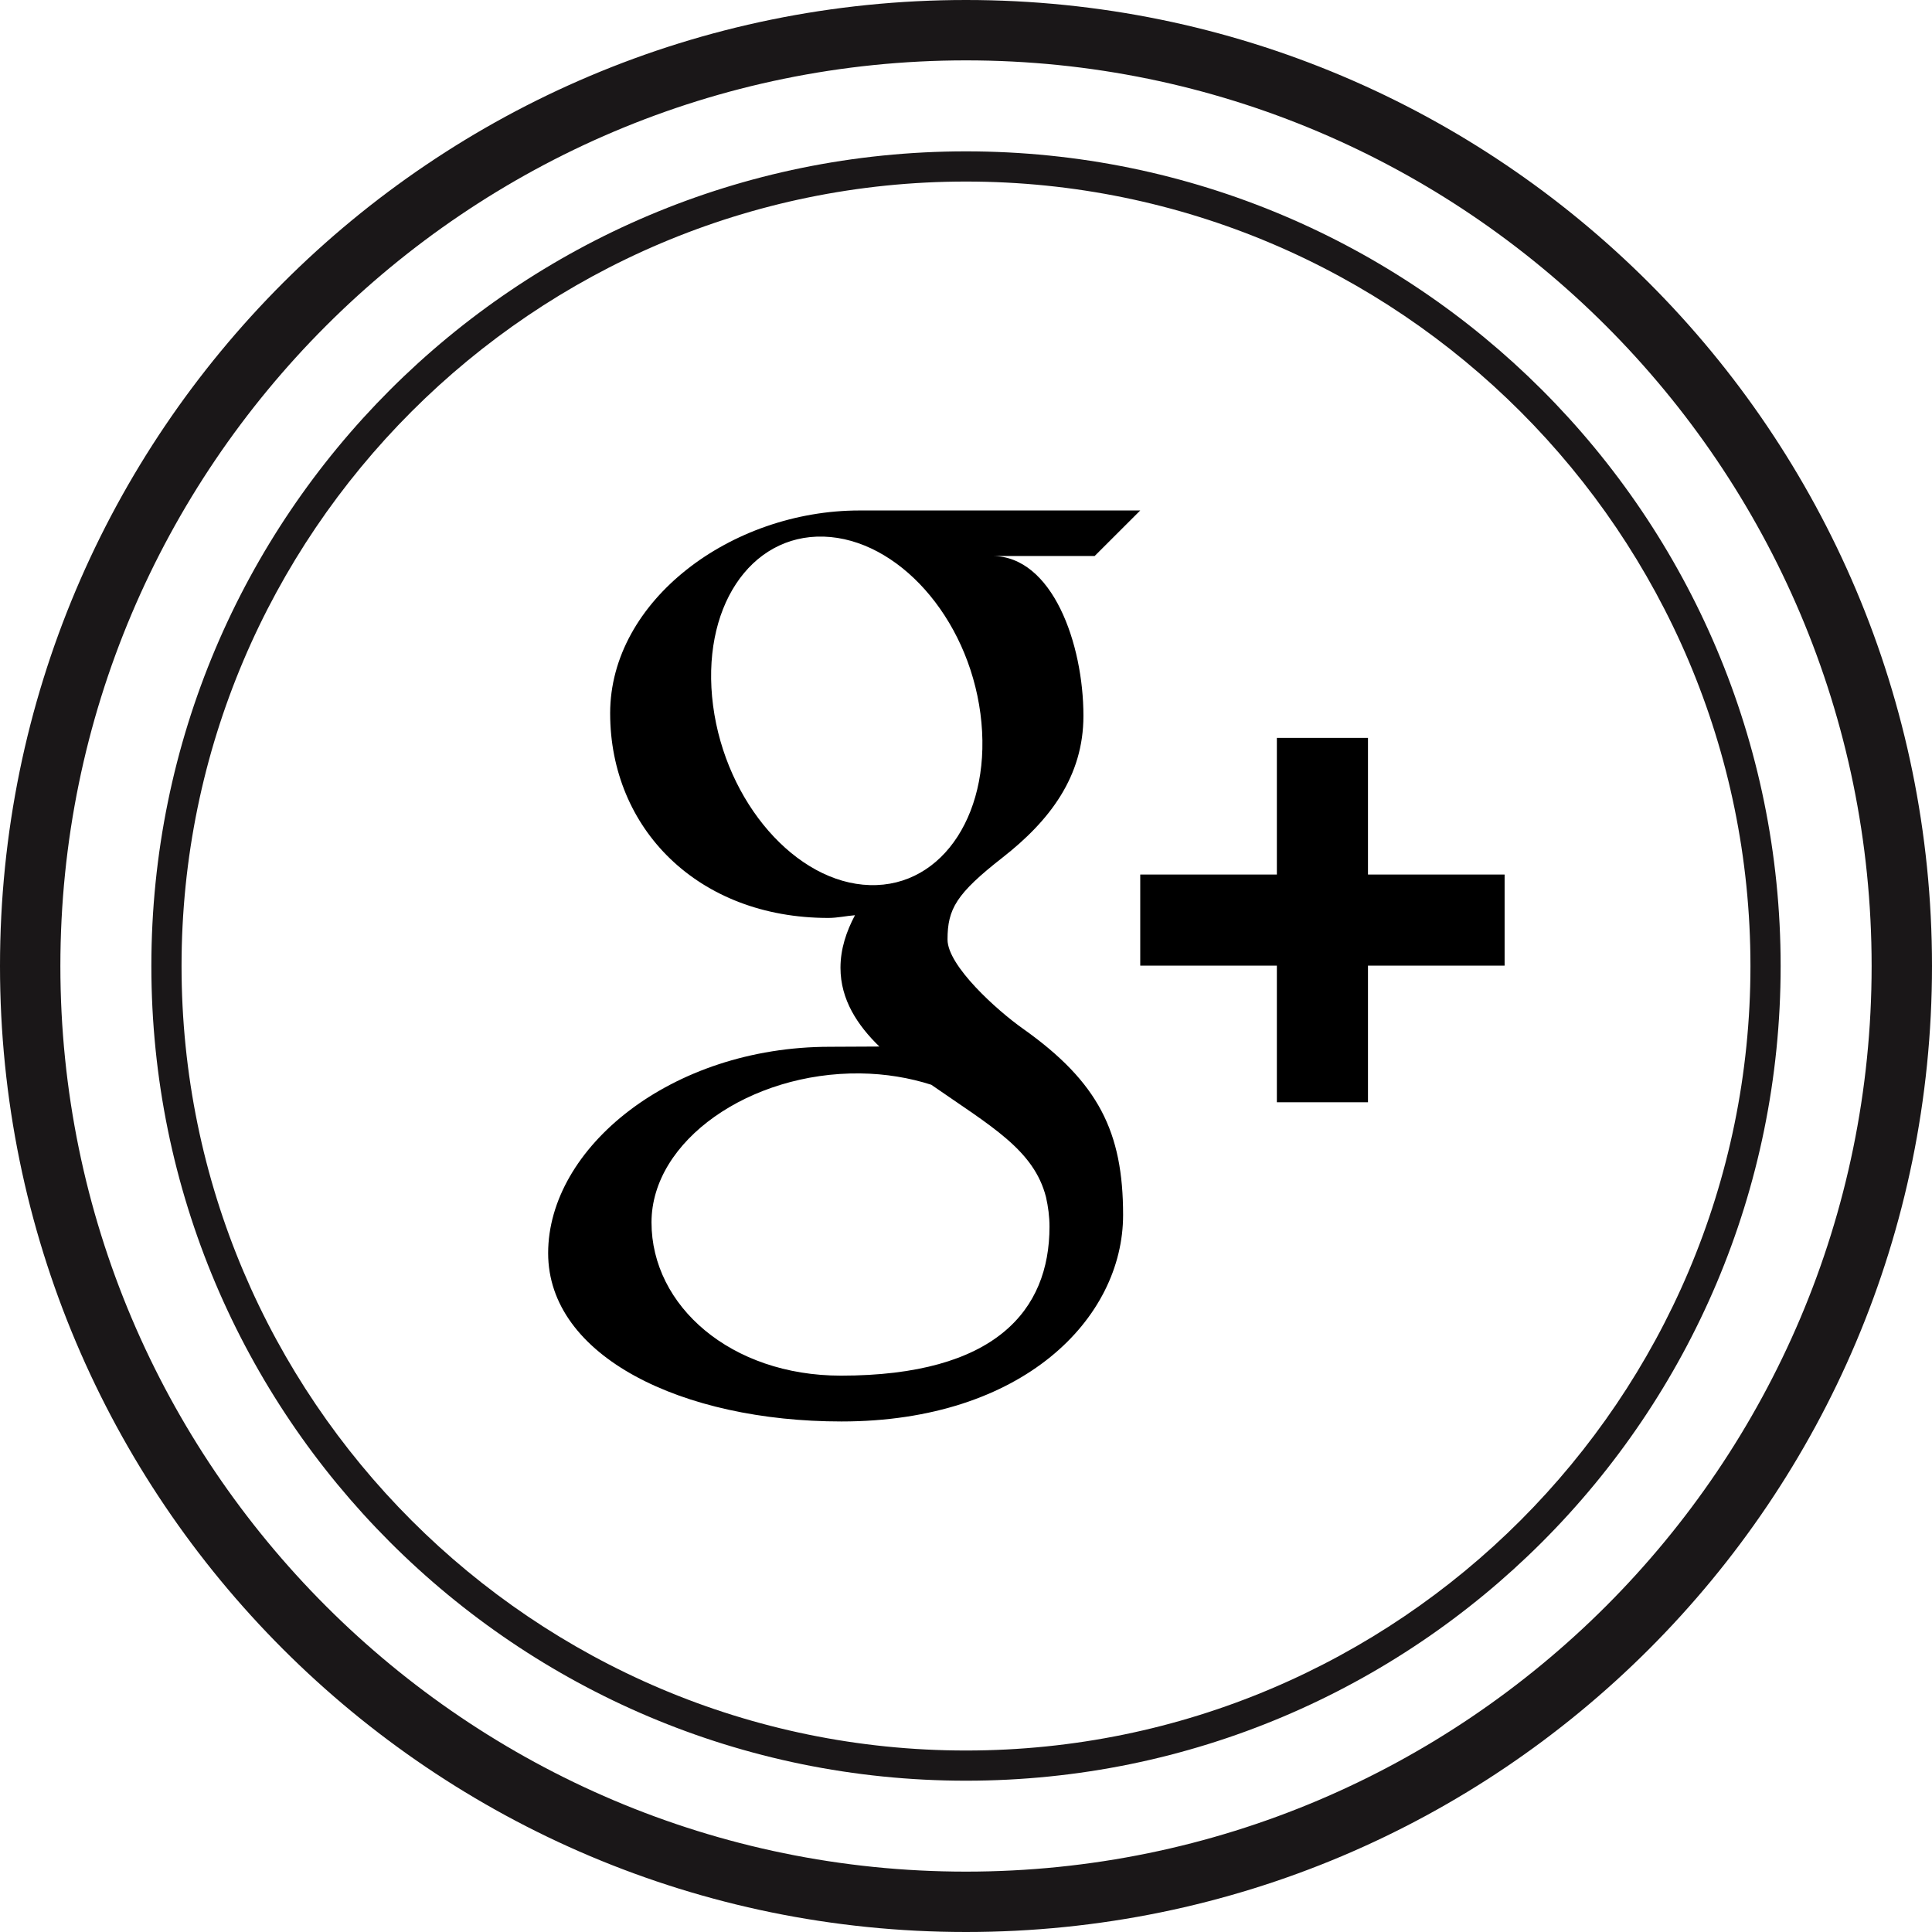 <?xml version="1.0" ?><svg enable-background="new 0 0 32 32" version="1.1" viewBox="0 0 32 32" xml:space="preserve" xmlns="http://www.w3.org/2000/svg" xmlns:xlink="http://www.w3.org/1999/xlink"><g id="OUTLINE"><g><path d="M18.886,8.455c0,0-3.464,0-4.65,0c-2.127,0-4.13,1.493-4.13,3.359c0,1.907,1.45,3.39,3.614,3.39    c0.151,0,0.297-0.034,0.441-0.045c-0.142,0.268-0.24,0.556-0.24,0.871c0,0.53,0.284,0.954,0.644,1.304    c-0.27,0-0.535,0.004-0.822,0.004c-2.635,0.001-4.664,1.678-4.664,3.418c0,1.714,2.224,2.788,4.859,2.788    c3.005,0,4.664-1.706,4.664-3.42c0-1.374-0.406-2.198-1.659-3.086c-0.429-0.303-1.249-1.041-1.249-1.476    c0-0.508,0.145-0.759,0.911-1.358c0.784-0.613,1.34-1.344,1.34-2.347c0-1.193-0.513-2.648-1.511-2.648h1.697L18.886,8.455z     M17.325,19.827c0.036,0.16,0.058,0.324,0.058,0.49c0,1.385-0.894,2.468-3.455,2.468c-1.822,0-3.137-1.153-3.137-2.538    c0-1.357,1.632-2.488,3.454-2.468c0.424,0.005,0.821,0.073,1.18,0.188C16.415,18.655,17.124,19.044,17.325,19.827z M14.407,14.66    c-1.223-0.035-2.385-1.368-2.596-2.972c-0.21-1.607,0.61-2.836,1.832-2.8c1.222,0.038,2.385,1.326,2.596,2.932    C16.45,13.425,15.63,14.696,14.407,14.66z"/><polygon points="22.658,14.485 22.658,12.222 21.149,12.222 21.149,14.485 18.886,14.485 18.886,15.994 21.149,15.994     21.149,18.257 22.658,18.257 22.658,15.994 24.921,15.994 24.921,14.485   "/></g><g><g id="Shopping_10_45_"><g><g><g><g><path d="M16,1c8.271,0,15,6.729,15,15s-6.729,15-15,15S1,24.271,1,16S7.729,1,16,1 M16,0         C7.164,0,0,7.163,0,16s7.164,16,16,16c8.837,0,16-7.163,16-16S24.836,0,16,0L16,0z" fill="#1A1718"/></g></g></g></g></g><g><g><g><path d="M16,3.007c7.165,0,12.993,5.829,12.993,12.994S23.164,28.994,16,28.994S3.007,23.165,3.007,16       S8.835,3.007,16,3.007 M16,2.507C8.547,2.507,2.507,8.548,2.507,16S8.547,29.494,16,29.494S29.493,23.453,29.493,16       S23.452,2.507,16,2.507L16,2.507z" fill="#1A1718"/></g></g></g></g></g></svg>